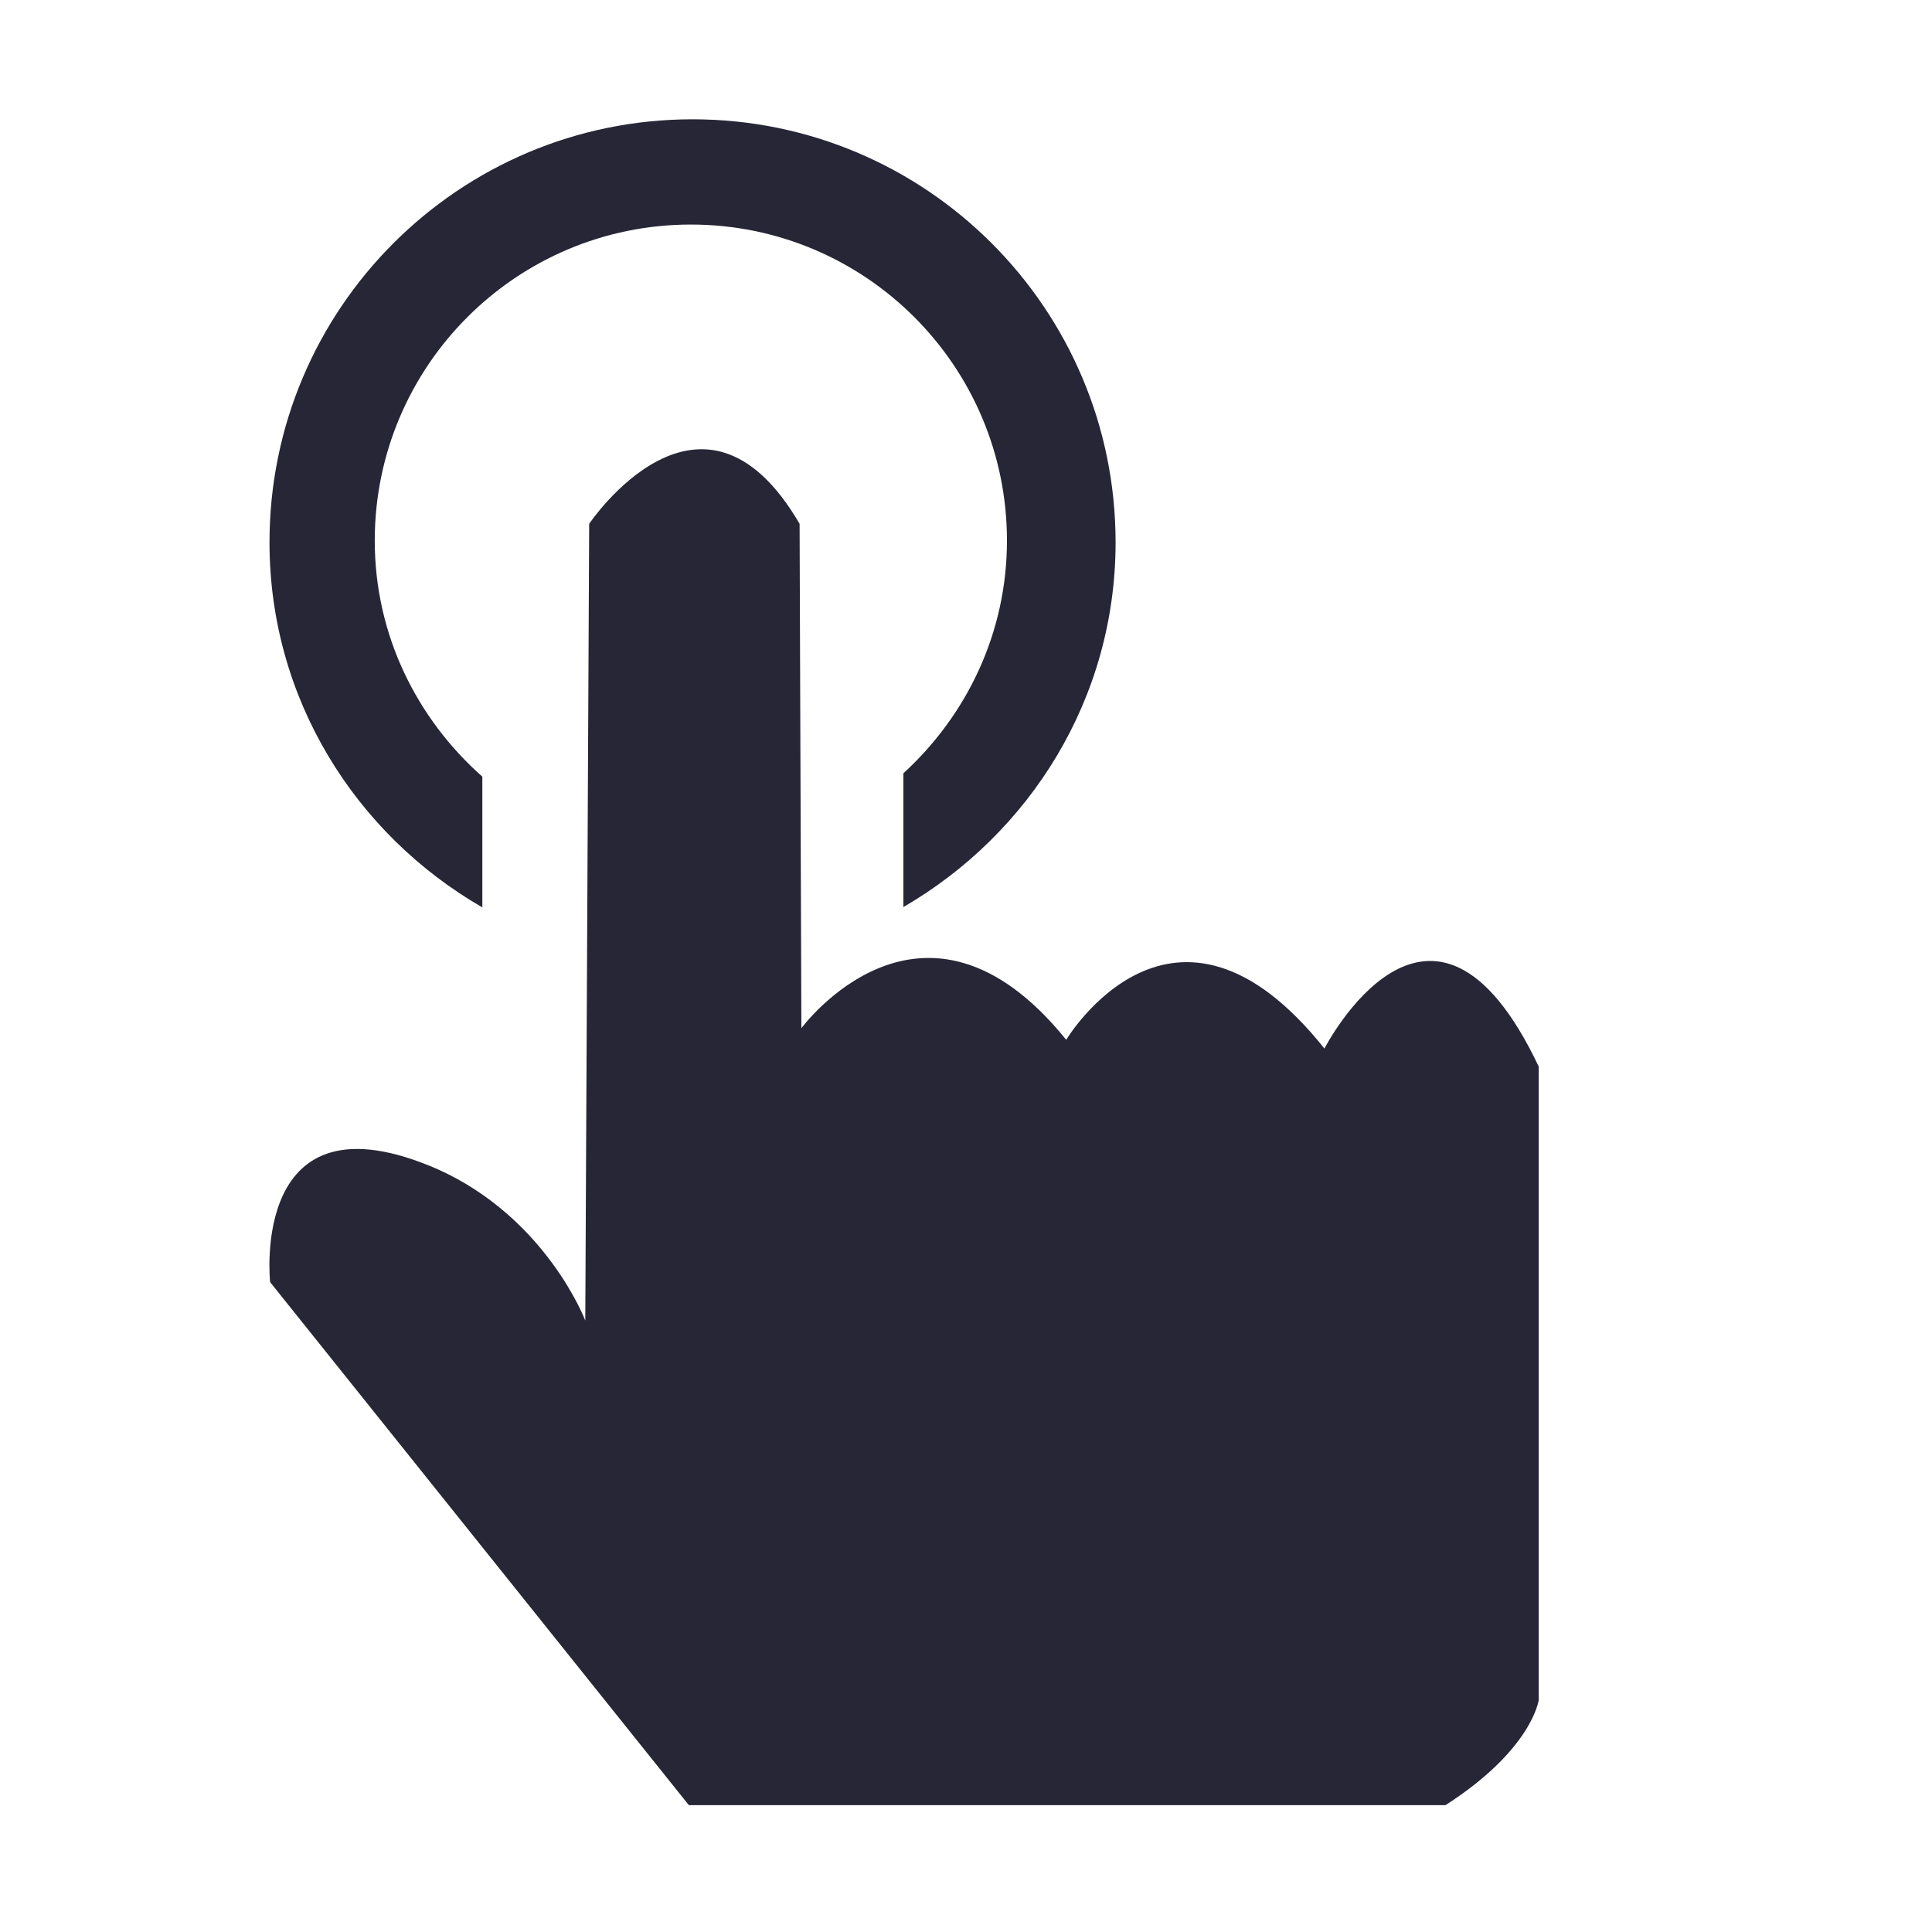 <?xml version="1.0" standalone="no"?><!DOCTYPE svg PUBLIC "-//W3C//DTD SVG 1.1//EN" "http://www.w3.org/Graphics/SVG/1.1/DTD/svg11.dtd"><svg t="1728382961355" class="icon" viewBox="0 0 1024 1024" version="1.1" xmlns="http://www.w3.org/2000/svg" p-id="9469" xmlns:xlink="http://www.w3.org/1999/xlink" width="200" height="200"><path d="M365.11 956.776 143.172 679.553c0 0-11.215-103.439 88.765-59.864 57.686 25.885 78.274 80.226 78.274 80.226l2.067-422.282c0 0 59.638-88.93 111.526 0l0.946 267.351c0 0 64.495-87.759 140.372 6.136 0 0 56.906-95.625 136.855 4.631 0 0 56.685-110.579 113.592 9.596l0 335.638c0 0-3.294 26.165-49.433 55.79L365.11 956.775 365.11 956.776zM365.11 956.776" fill="#272636" p-id="9470"></path><path d="M367.061 63.228c-123.801 0-224.223 100.422-224.223 224.223 0 83.073 45.693 154.764 112.808 193.486l0-69.292c-34.7-30.742-57.018-75.096-57.018-125.084 0-92.502 75.035-167.543 167.537-167.543 92.506 0 167.543 75.041 167.543 167.543 0 48.982-21.424 92.668-54.9 123.298l0 70.908c66.894-38.828 112.476-110.41 112.476-193.316C591.285 163.65 490.863 63.228 367.061 63.228L367.061 63.228zM367.061 63.228" fill="#272636" p-id="9471"></path></svg>